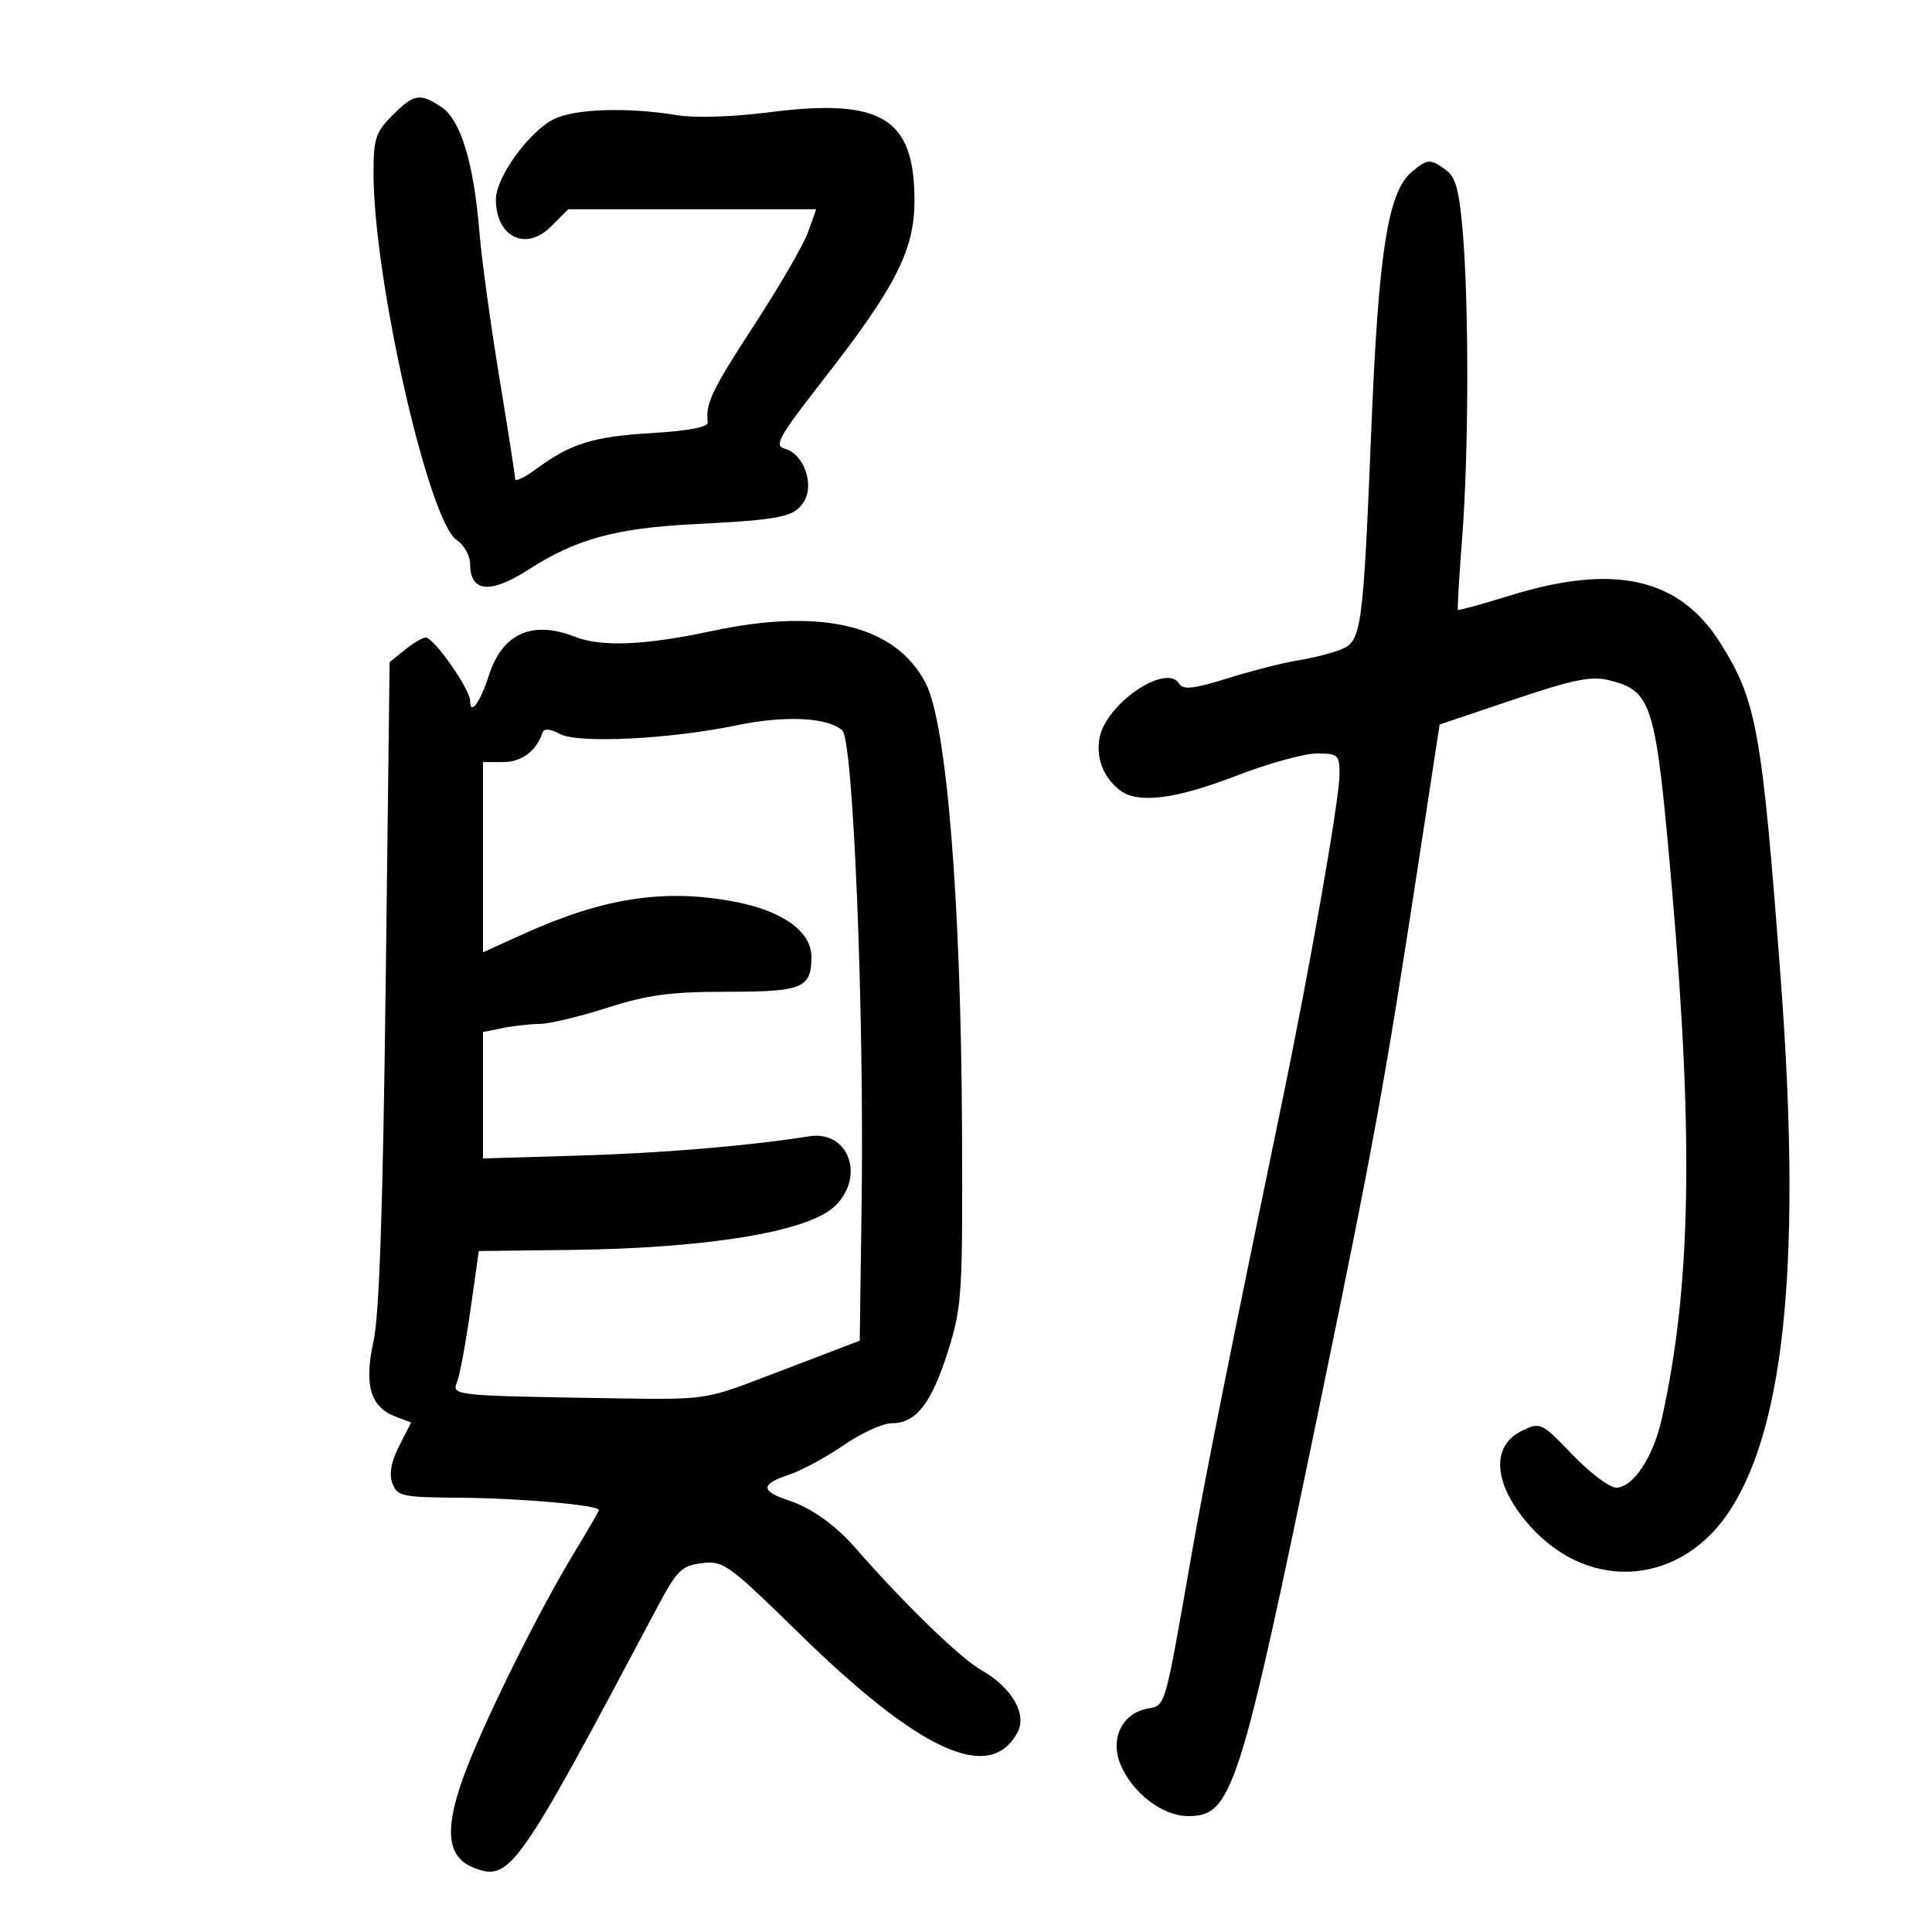 <svg xmlns="http://www.w3.org/2000/svg" width="300" height="300" viewBox="0 0 300 300" version="1.1">
	<path d="M 60.923 17.923 C 58.337 20.509, 58 21.543, 58 26.889 C 58 43.298, 66.541 80.955, 70.922 83.864 C 72.065 84.623, 73 86.298, 73 87.587 C 73 91.986, 76.141 92.276, 82.102 88.426 C 89.363 83.738, 95.581 82.020, 107.500 81.408 C 121.376 80.696, 123.332 80.299, 124.836 77.891 C 126.508 75.214, 124.779 70.437, 121.861 69.674 C 120.134 69.222, 120.898 67.859, 127.927 58.847 C 139.096 44.526, 142 38.813, 142 31.157 C 142 18.300, 136.896 15.198, 119.428 17.436 C 113.821 18.154, 107.922 18.342, 105.180 17.890 C 97.400 16.608, 89.121 16.886, 85.931 18.536 C 82.060 20.537, 77 27.576, 77 30.959 C 77 36.788, 81.640 39.086, 85.540 35.190 L 88.232 32.500 107.482 32.500 L 126.732 32.500 125.496 36 C 124.816 37.925, 121.051 44.426, 117.130 50.447 C 110.514 60.606, 109.544 62.637, 109.893 65.611 C 109.976 66.316, 106.826 66.911, 101.262 67.242 C 92.078 67.788, 88.627 68.860, 83.250 72.835 C 81.463 74.156, 79.997 74.846, 79.994 74.369 C 79.991 73.891, 78.877 66.750, 77.518 58.500 C 76.159 50.250, 74.774 40.125, 74.439 36 C 73.574 25.312, 71.523 18.573, 68.542 16.619 C 65.161 14.404, 64.294 14.552, 60.923 17.923 M 219.161 26.750 C 215.546 29.819, 214.071 39.099, 212.980 65.640 C 211.641 98.216, 211.452 99.586, 208.128 100.889 C 206.683 101.455, 203.700 102.204, 201.500 102.552 C 199.300 102.900, 194.436 104.141, 190.692 105.308 C 185.321 106.983, 183.718 107.162, 183.097 106.157 C 181.091 102.911, 171.760 109.246, 170.747 114.542 C 170.148 117.677, 171.333 120.737, 173.913 122.718 C 176.670 124.834, 182.507 124.113, 191.862 120.500 C 196.846 118.575, 202.517 117, 204.462 117 C 207.787 117, 208 117.196, 207.999 120.250 C 207.999 124.050, 203.404 150.256, 199.102 171 C 190.935 210.374, 187.088 229.597, 185.092 241 C 180.744 265.845, 181.063 264.737, 178.089 265.332 C 174.208 266.108, 172.351 270.019, 173.988 273.970 C 175.836 278.431, 180.511 282, 184.509 282 C 191.317 282, 192.480 278.371, 204.851 218.500 C 213.382 177.217, 215.011 168.281, 220.255 134 L 223.545 112.500 235.022 108.635 C 244.397 105.479, 247.124 104.929, 249.904 105.635 C 256.582 107.331, 257.106 109.087, 259.636 138.226 C 263.014 177.134, 262.561 200.146, 258.021 220.405 C 256.703 226.285, 253.565 231, 250.969 231 C 249.927 231, 246.866 228.697, 244.168 225.883 C 239.380 220.890, 239.191 220.799, 236.380 222.142 C 231.348 224.547, 231.885 230.653, 237.693 237.082 C 247.016 247.401, 261.272 246.117, 268.788 234.280 C 277.314 220.854, 279.741 194.701, 276.472 151.500 C 273.581 113.300, 272.767 108.799, 267.133 99.846 C 260.770 89.735, 250.734 87.460, 234.540 92.456 C 230.161 93.807, 226.492 94.820, 226.385 94.706 C 226.279 94.593, 226.576 89.550, 227.045 83.500 C 228.062 70.387, 228.111 47.754, 227.148 36.153 C 226.603 29.597, 226.043 27.504, 224.536 26.403 C 222.082 24.608, 221.650 24.636, 219.161 26.750 M 110.500 97.994 C 100.208 100.200, 93.370 100.489, 89.315 98.890 C 82.665 96.267, 77.998 98.350, 75.917 104.871 C 74.589 109.030, 73 111.198, 73 108.850 C 73 107.021, 67.385 99, 66.105 99 C 65.619 99, 64.159 99.860, 62.861 100.911 L 60.500 102.822 59.891 152.661 C 59.464 187.547, 58.895 204.235, 57.996 208.284 C 56.498 215.022, 57.509 218.483, 61.408 219.965 L 63.841 220.890 61.984 224.531 C 60.732 226.987, 60.389 228.876, 60.931 230.336 C 61.678 232.347, 62.431 232.505, 71.617 232.572 C 80.804 232.639, 93 233.721, 93 234.470 C 93 234.649, 91.194 237.768, 88.987 241.402 C 83.901 249.773, 76.042 265.518, 72.630 274.171 C 68.875 283.694, 69.171 288.354, 73.636 290.052 C 79.198 292.166, 80.350 290.528, 101.925 249.833 C 105.116 243.814, 105.802 243.123, 108.980 242.727 C 112.316 242.312, 113.102 242.878, 124 253.544 C 142.916 272.056, 153.735 276.969, 158.007 268.986 C 159.523 266.153, 157.076 261.973, 152.345 259.314 C 149.148 257.517, 140.211 248.843, 132.851 240.393 C 129.747 236.830, 126.006 234.157, 122.503 233.001 C 118.073 231.539, 118.073 230.461, 122.501 229 C 124.427 228.364, 128.241 226.304, 130.977 224.422 C 133.713 222.540, 137.088 221, 138.476 221 C 142.245 221, 144.660 217.900, 147.209 209.791 C 149.376 202.896, 149.494 201.034, 149.383 175.500 C 149.230 139.969, 146.995 112.409, 143.759 106.119 C 139.122 97.109, 127.677 94.313, 110.500 97.994 M 114.500 112.604 C 104.005 114.786, 89.785 115.490, 86.943 113.970 C 85.472 113.182, 84.471 113.087, 84.262 113.715 C 83.296 116.611, 81.014 118.333, 78.142 118.333 L 75 118.333 75 133.104 L 75 147.875 81.308 145.014 C 93.687 139.402, 103.193 137.951, 114.071 140.014 C 121.503 141.423, 125.984 144.632, 125.993 148.550 C 126.004 153.444, 124.663 154, 112.838 154 C 104.128 154, 100.592 154.474, 94.288 156.487 C 90.005 157.855, 85.319 158.980, 83.875 158.987 C 82.431 158.994, 79.844 159.281, 78.125 159.625 L 75 160.250 75 170.065 L 75 179.880 89.750 179.444 C 102.842 179.058, 116.225 177.940, 125.652 176.446 C 131.829 175.467, 134.444 182.830, 129.536 187.380 C 125.310 191.296, 109.755 193.835, 88.423 194.092 L 74.346 194.261 73.056 203.373 C 72.347 208.384, 71.422 213.388, 71.002 214.492 C 70.144 216.747, 69.880 216.720, 96.500 217.148 C 109.006 217.349, 109.823 217.233, 118 214.103 C 122.675 212.314, 128.075 210.251, 130 209.519 L 133.500 208.187 133.793 186.844 C 134.202 157.020, 132.493 115.046, 130.804 113.437 C 128.663 111.399, 121.949 111.056, 114.500 112.604" stroke="none" fill="black" fill-rule="evenodd"/>
</svg>